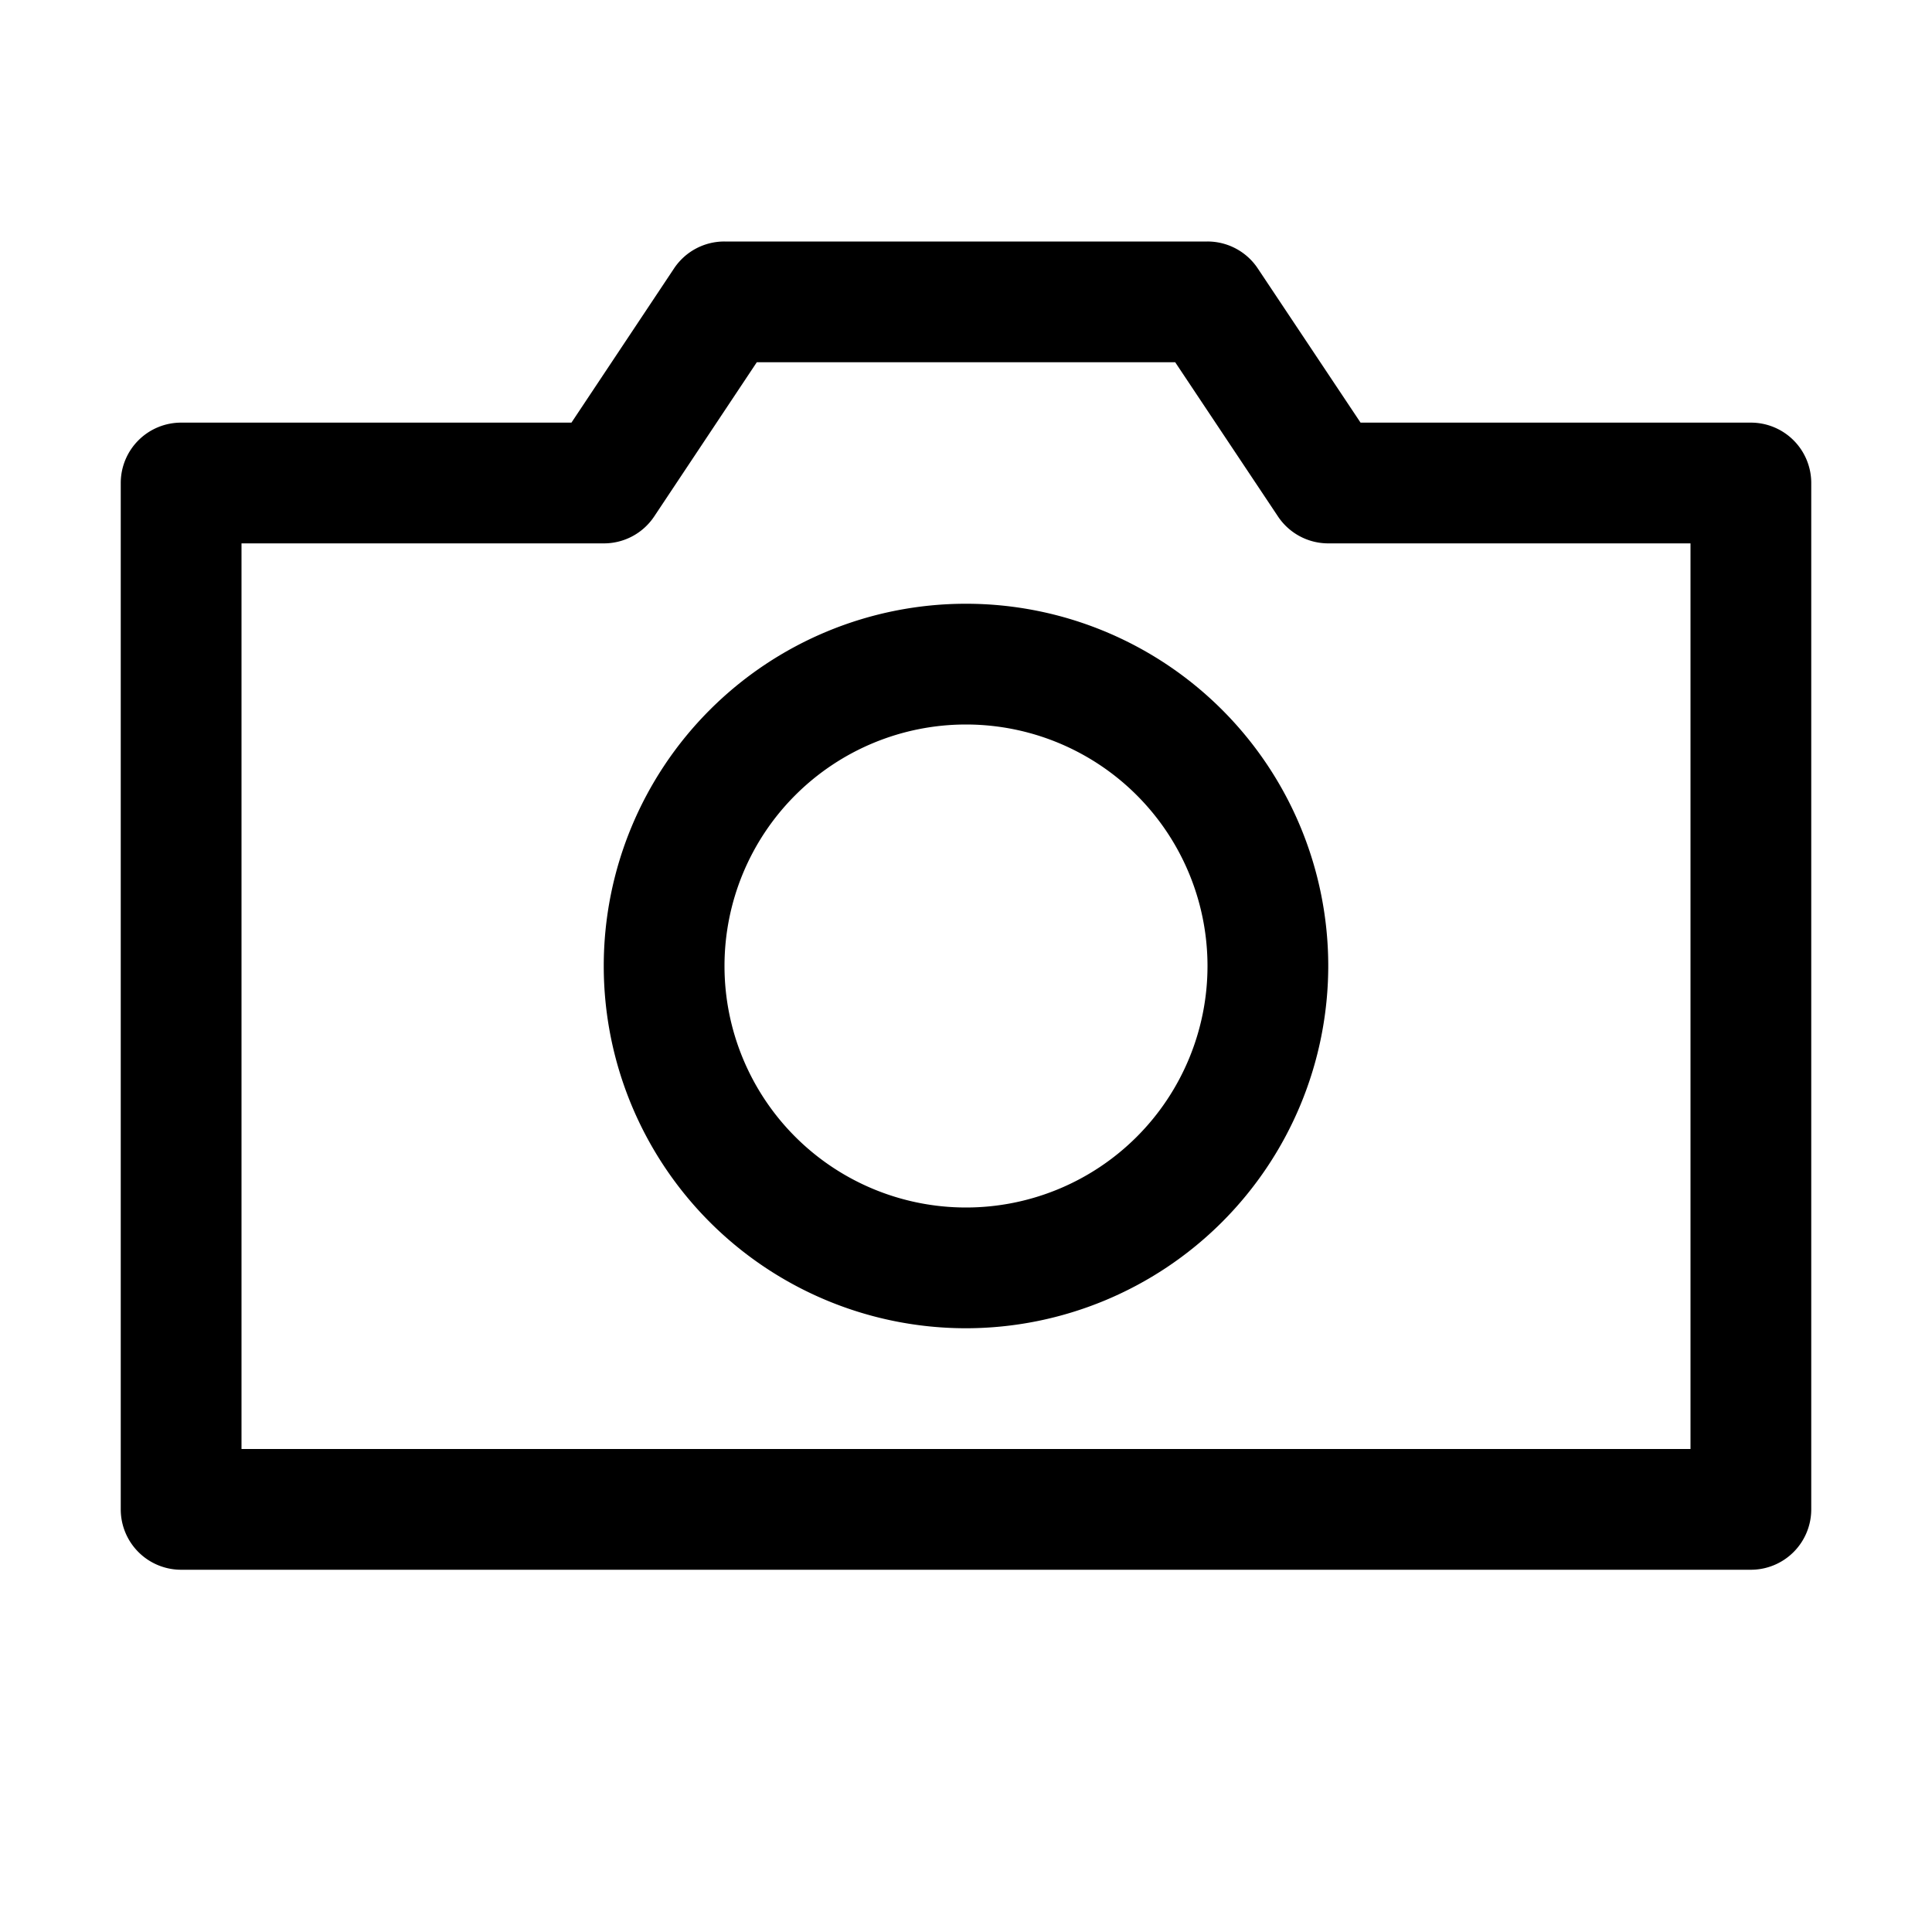 <svg xmlns="http://www.w3.org/2000/svg" width="32" height="32" viewBox="0 0 32 32"><title>Artboard 44</title><path d="M29,26H3a1,1,0,0,1-1-1V8A1,1,0,0,1,3,7H9.465l1.7-2.555A1,1,0,0,1,12,4h8a1,1,0,0,1,.832.445L22.535,7H29a1,1,0,0,1,1,1V25A1,1,0,0,1,29,26ZM4,24H28V9H22a1,1,0,0,1-.832-.445L19.465,6h-6.93l-1.7,2.555A1,1,0,0,1,10,9H4Z"/><path d="M16,22a6,6,0,1,1,6-6A6.006,6.006,0,0,1,16,22Zm0-10a4,4,0,1,0,4,4A4,4,0,0,0,16,12Z"/><rect width="32" height="32" fill="none"/></svg>